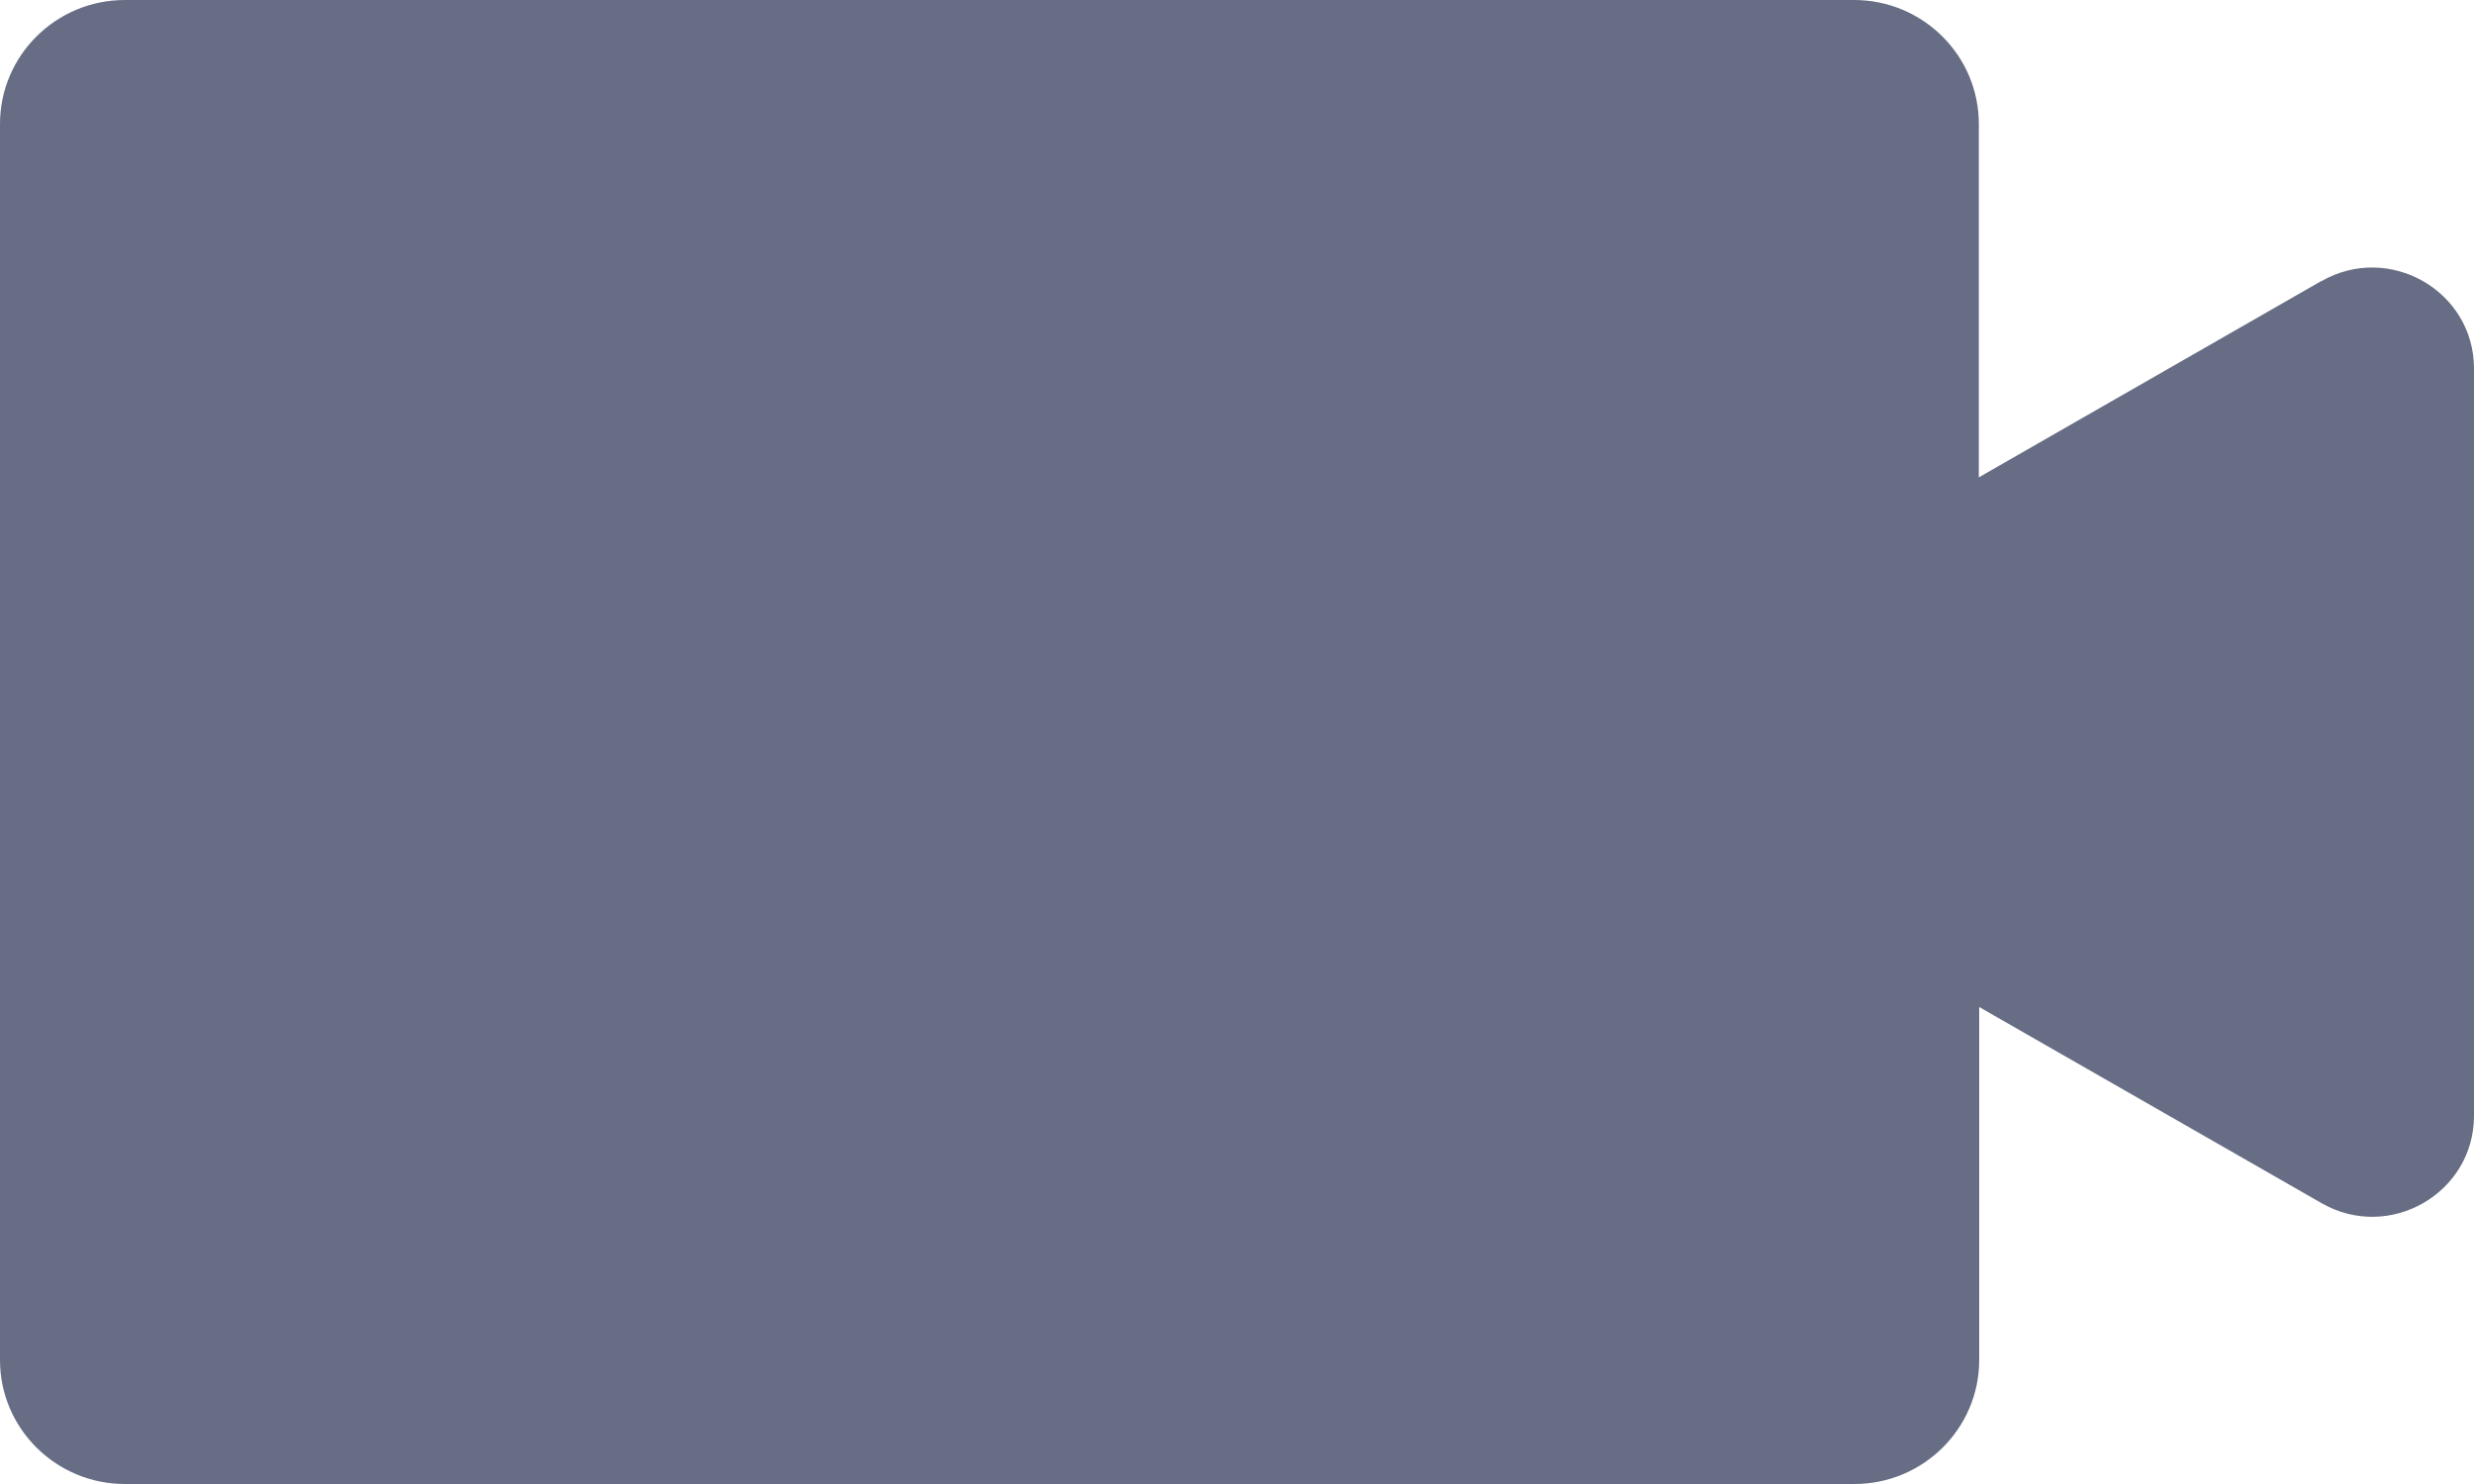 <svg width="20" height="12" viewBox="0 0 20 12" fill="none" xmlns="http://www.w3.org/2000/svg">
<path d="M18.763 2.274L15.997 3.86V1.002C15.997 0.449 15.545 0 14.988 0H1.009C0.453 0 0 0.449 0 1.002V10.998C0 11.551 0.453 12 1.009 12H14.991C15.547 12 16 11.551 16 10.998V8.143L18.766 9.728C19.314 10.044 20 9.65 20 9.022V2.98C20 2.353 19.314 1.959 18.766 2.274H18.763Z" fill="#676D84"/>
</svg>
